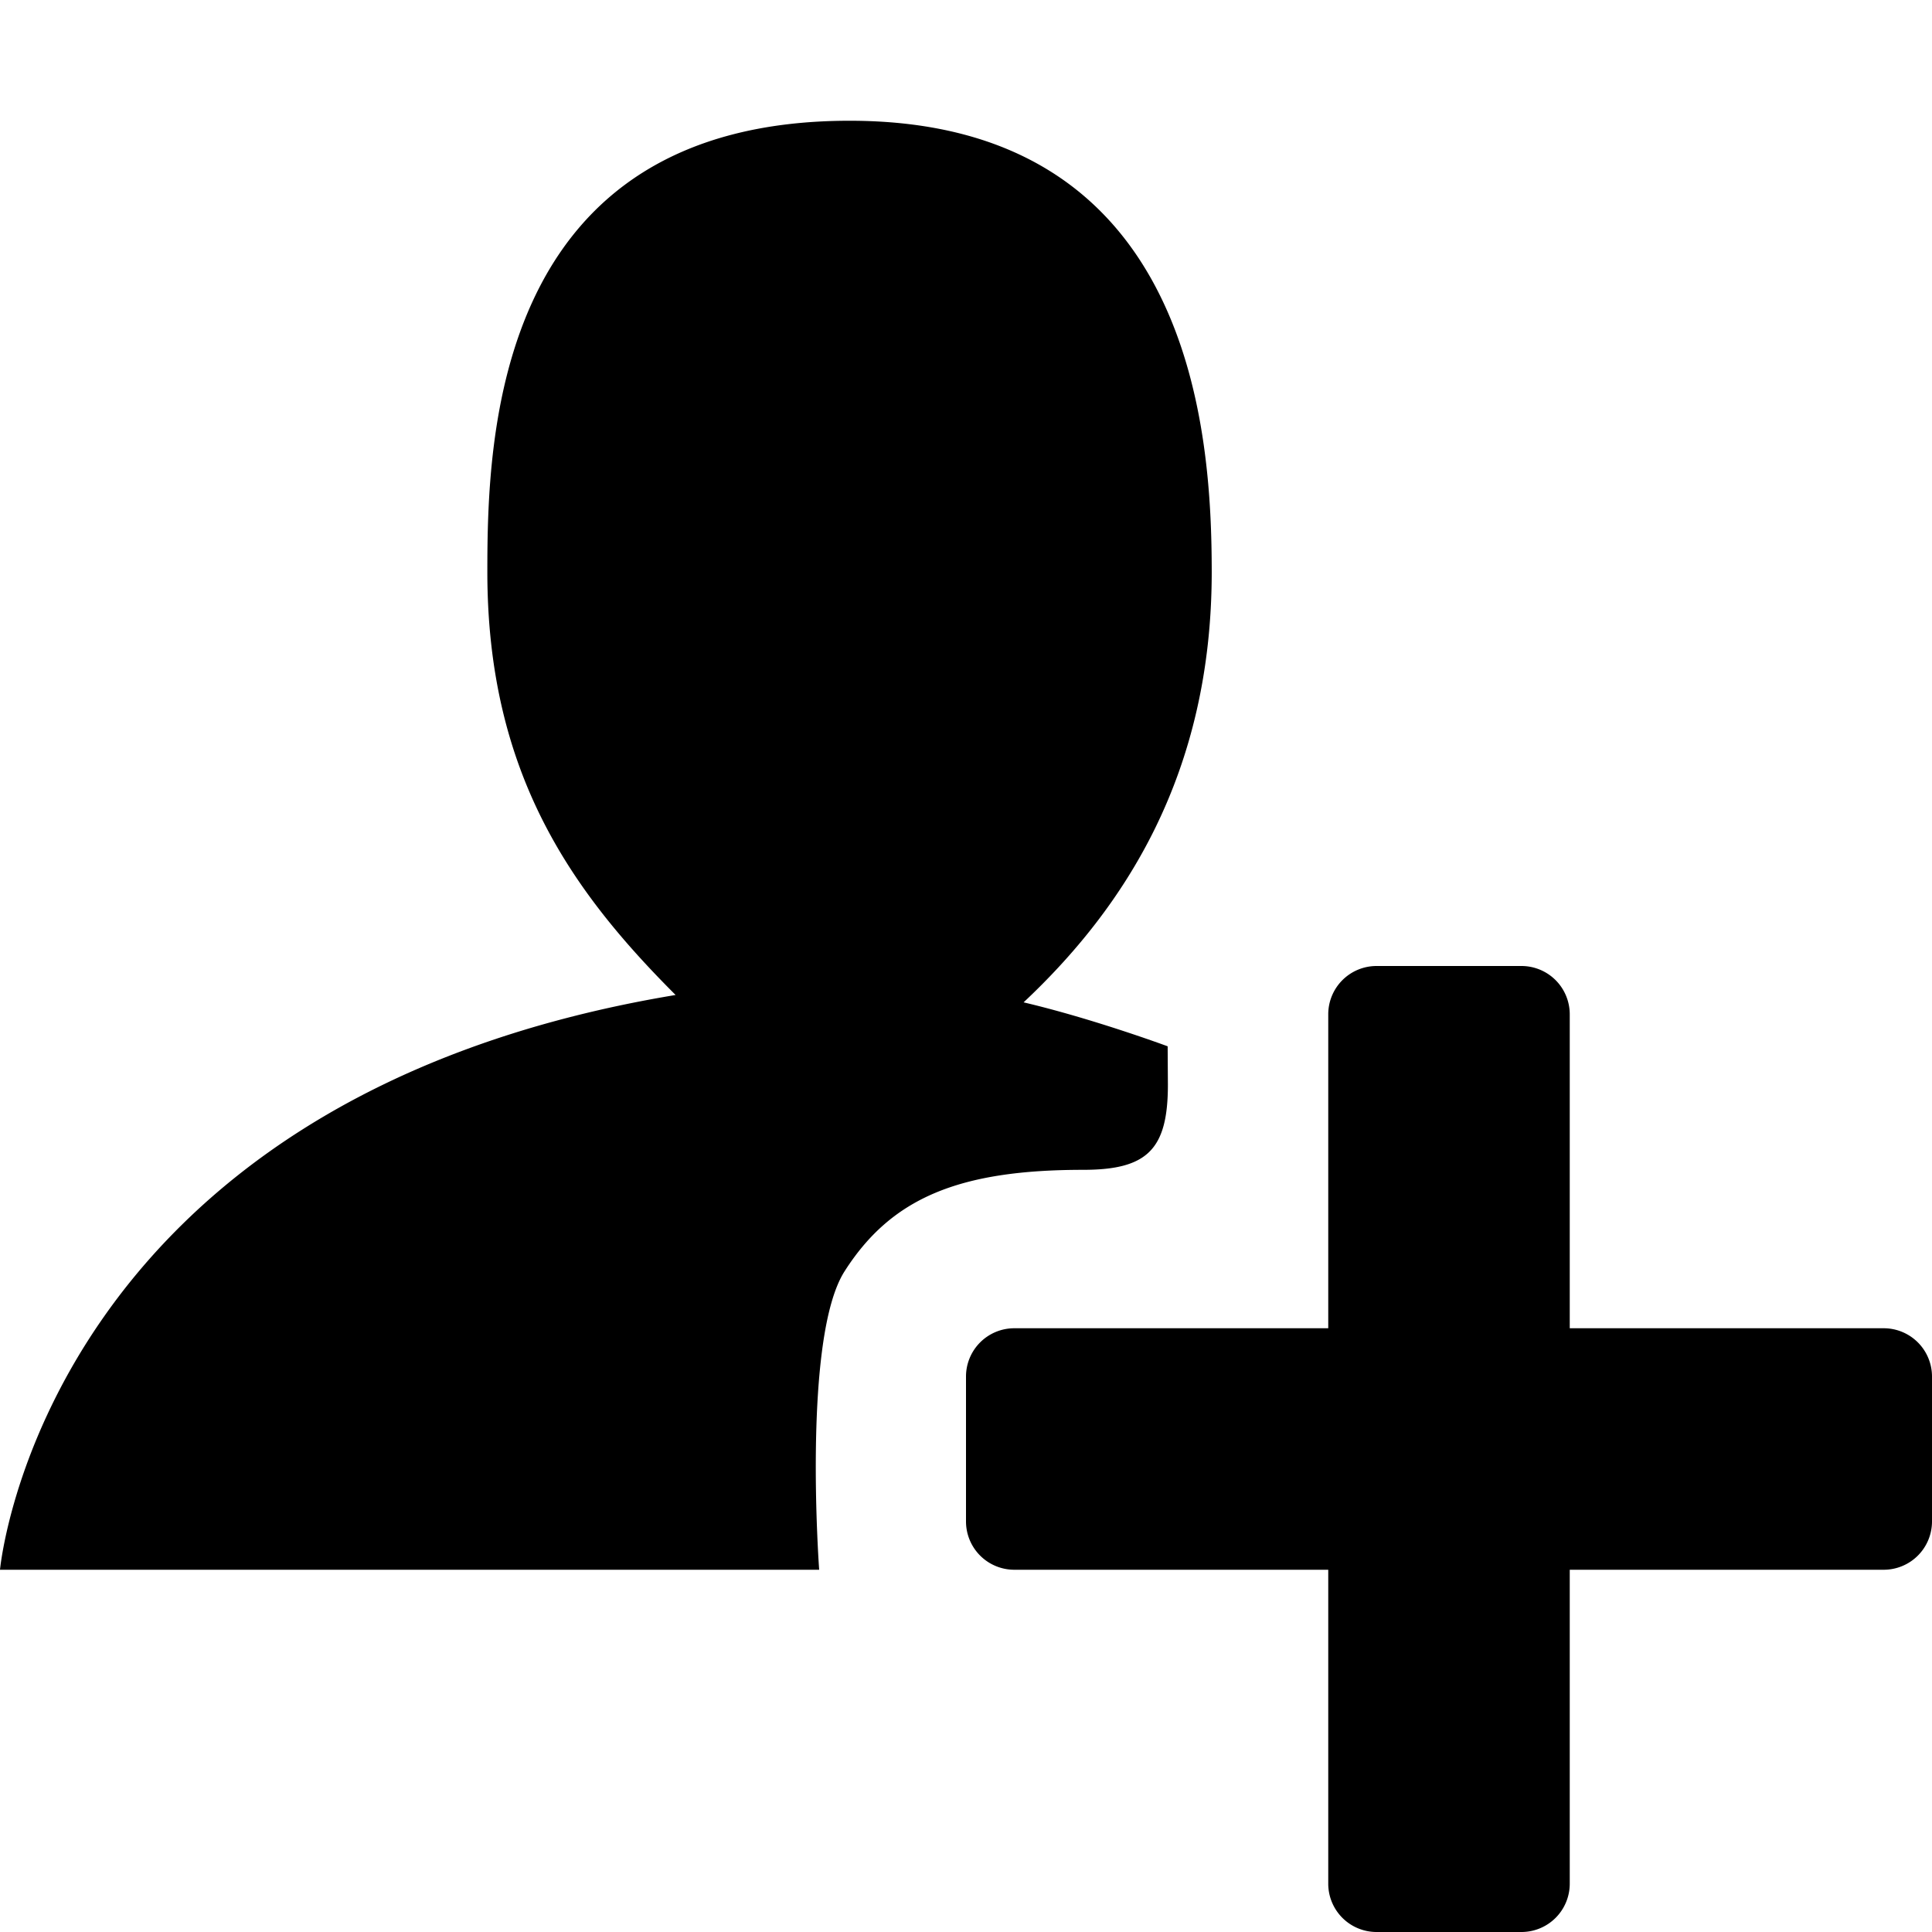 <svg xmlns="http://www.w3.org/2000/svg" width="16" height="16" viewBox="0 0 16 16"><path d="M16 11.4v1.2a.4.4 0 0 1-.4.4H13v2.6a.4.4 0 0 1-.4.4h-1.2a.4.4 0 0 1-.4-.4V13H8.4a.4.4 0 0 1-.4-.4v-1.2a.4.4 0 0 1 .4-.4H11V8.4a.4.4 0 0 1 .4-.4h1.2a.4.4 0 0 1 .4.4V11h2.6a.4.4 0 0 1 .4.4zM9.672 8.984l-.002-.319s-.615-.228-1.193-.364c.838-.787 1.558-1.892 1.558-3.566C10.034 3.629 9.901 1 7.036 1c-2.948 0-3 2.631-3 3.737 0 1.674.705 2.649 1.559 3.503C.352 9.111 0 13 0 13h6.784s-.141-1.92.21-2.471c.387-.608.947-.841 1.976-.841.531 0 .702-.168.702-.704z"/></svg>
